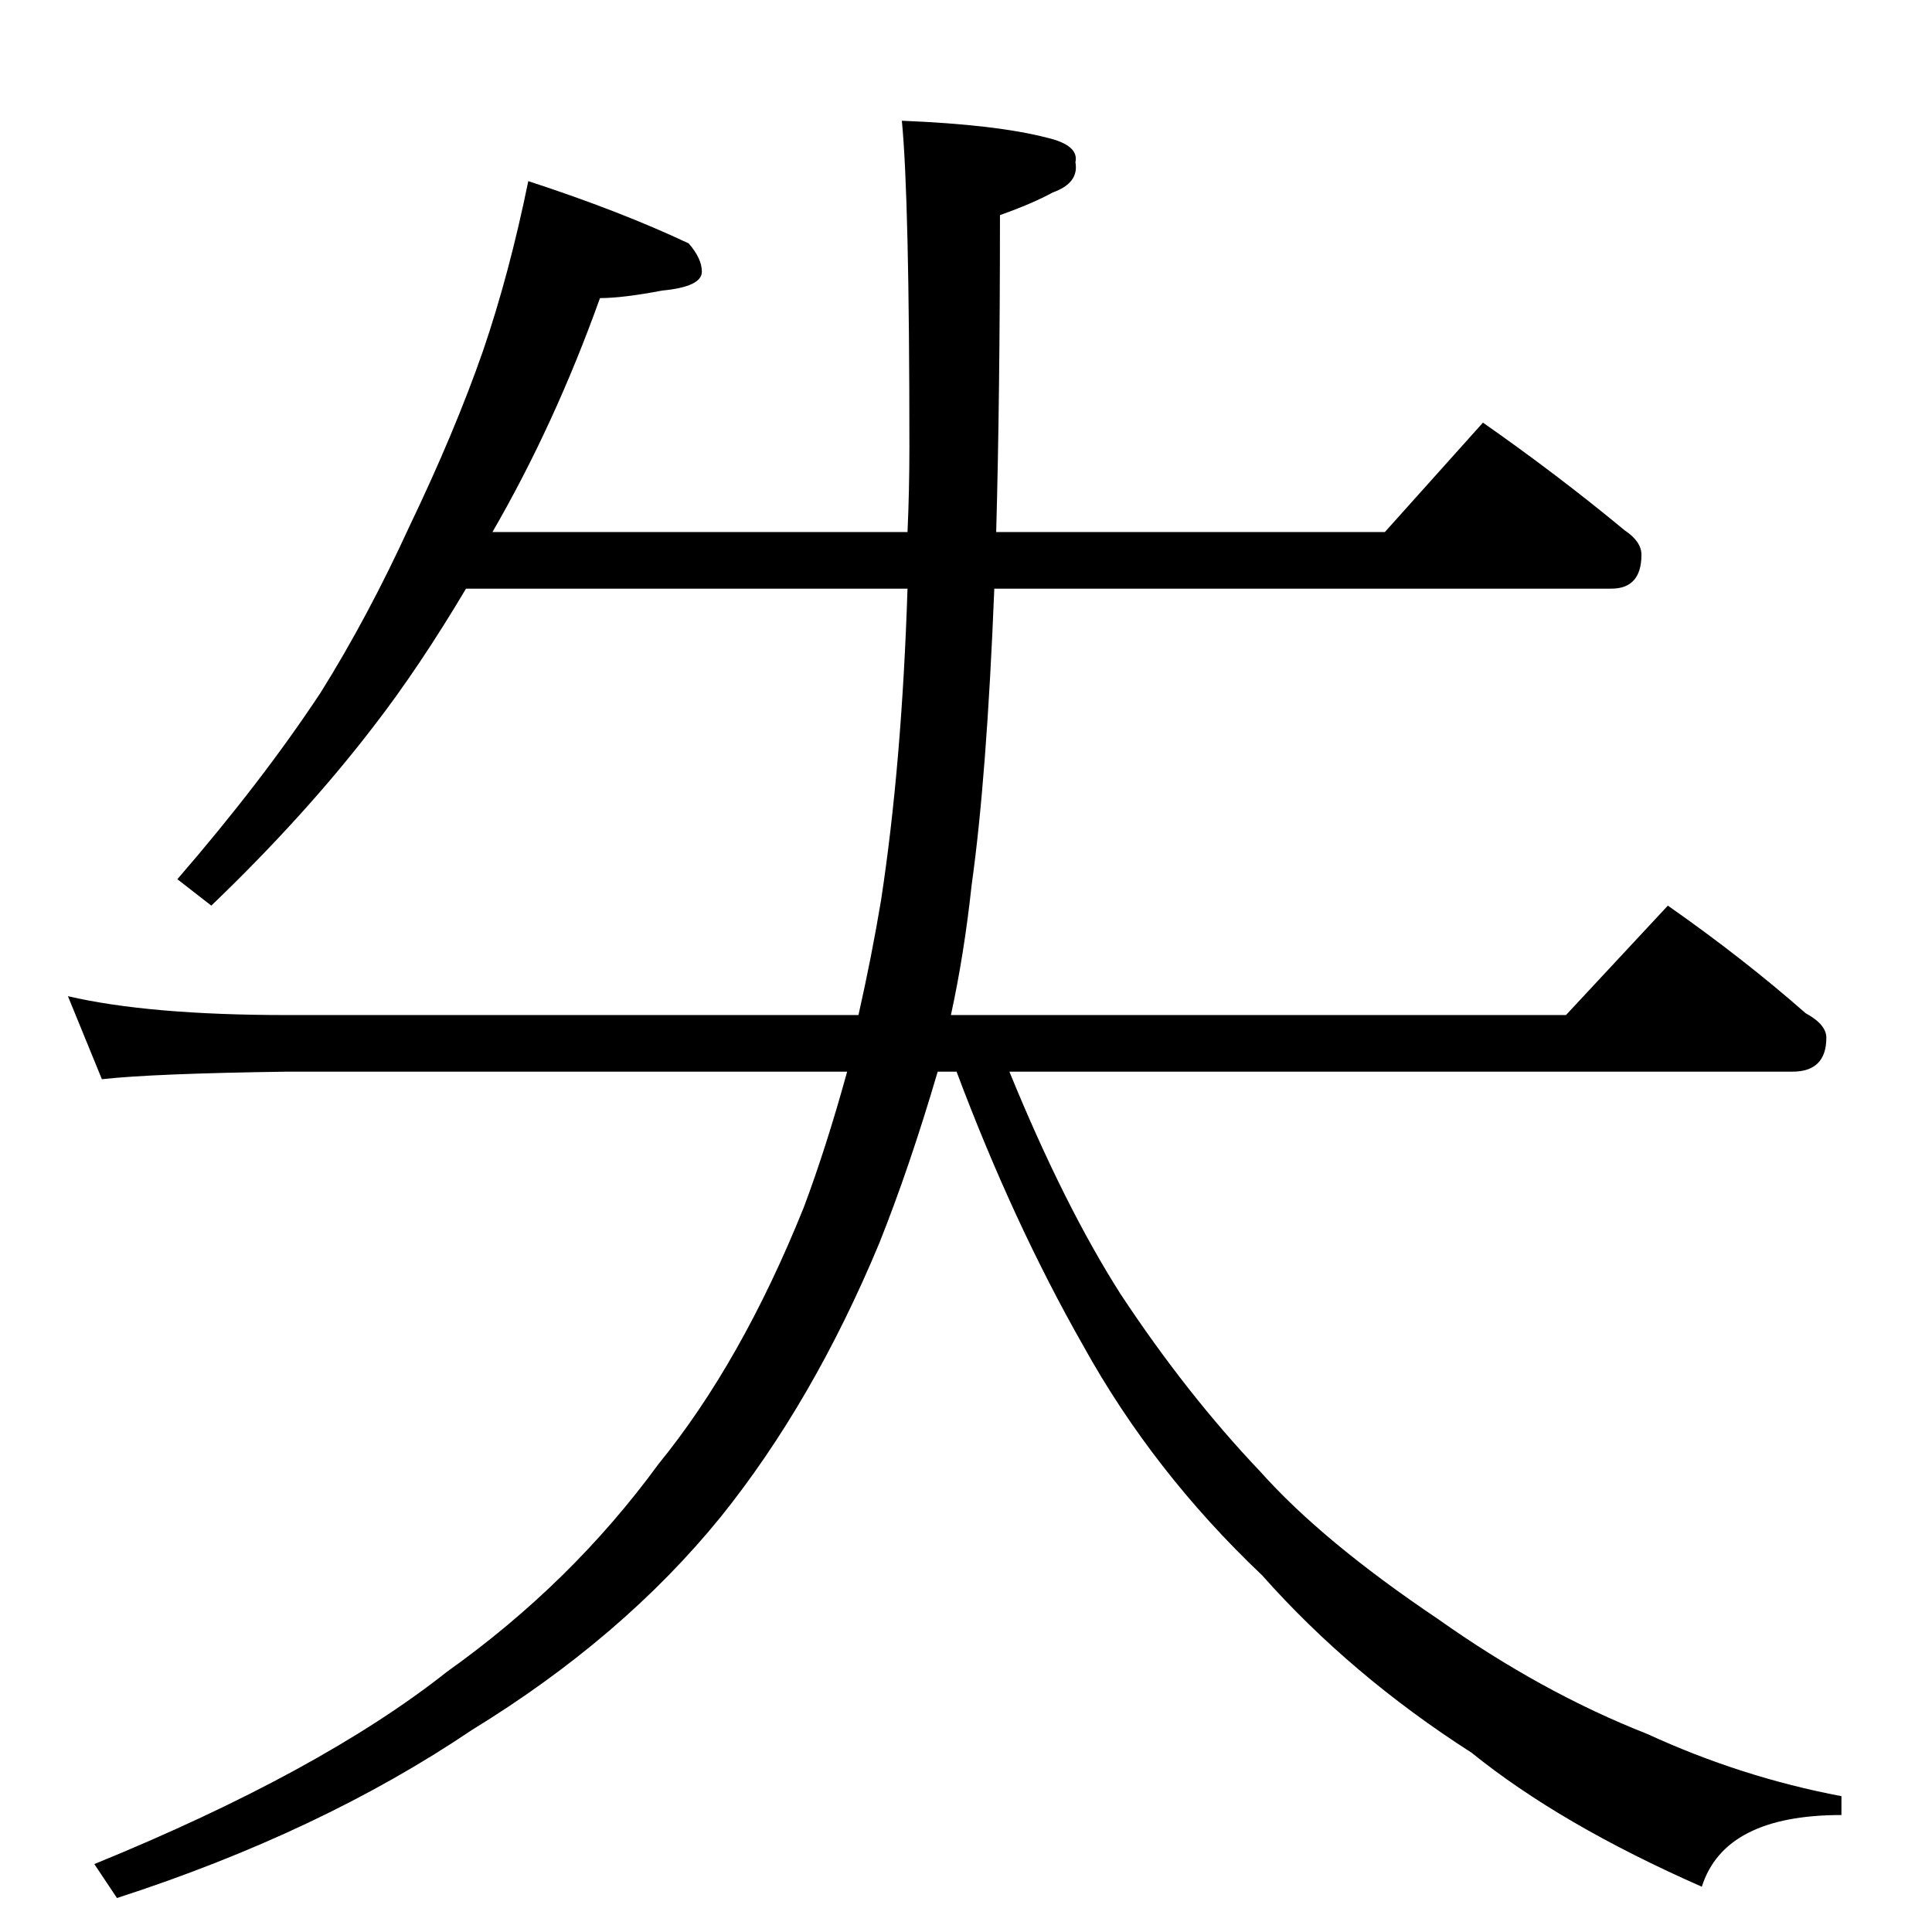 <?xml version="1.0" standalone="no"?>
<!DOCTYPE svg PUBLIC "-//W3C//DTD SVG 1.1//EN" "http://www.w3.org/Graphics/SVG/1.1/DTD/svg11.dtd" >
<svg xmlns="http://www.w3.org/2000/svg" xmlns:xlink="http://www.w3.org/1999/xlink" version="1.1" viewBox="0 -204 1024 1024">
  <g transform="matrix(1 0 0 -1 0 820)">
   <path fill="currentColor"
d="M280 928q49 -16 85 -33q7 -8 7 -15q0 -8 -21 -10q-21 -4 -33 -4q-24 -67 -57 -124h220q1 22 1 45q0 132 -4 173q50 -2 77 -9q17 -4 15 -13q2 -11 -12 -16q-11 -6 -28 -12q0 -96 -2 -168h206l52 58q40 -28 75 -57q9 -6 9 -13q0 -18 -16 -18h-327q-4 -100 -12 -157
q-4 -37 -11 -69h326l54 58q40 -28 73 -57q11 -6 11 -13q0 -18 -18 -18h-415q29 -71 59 -118q35 -53 74 -94q33 -37 94 -78q55 -39 111 -61q50 -23 103 -33v-10q-62 0 -74 -38q-75 33 -122 71q-64 41 -111 94q-58 55 -95 122q-37 65 -67 145h-10q-15 -51 -31 -91
q-35 -84 -84 -145q-52 -64 -132 -113q-80 -54 -188 -89l-12 18q120 49 187 102q66 47 112 110q44 54 77 136q12 32 23 72h-297q-71 -1 -98 -4l-18 44q43 -10 116 -10h303q7 31 12 61q11 72 14 165h-234q-25 -42 -49 -73q-36 -47 -86 -95l-18 14q45 52 76 99q25 40 47 88
q24 50 39 93q14 41 24 90z" />
  </g>

</svg>
